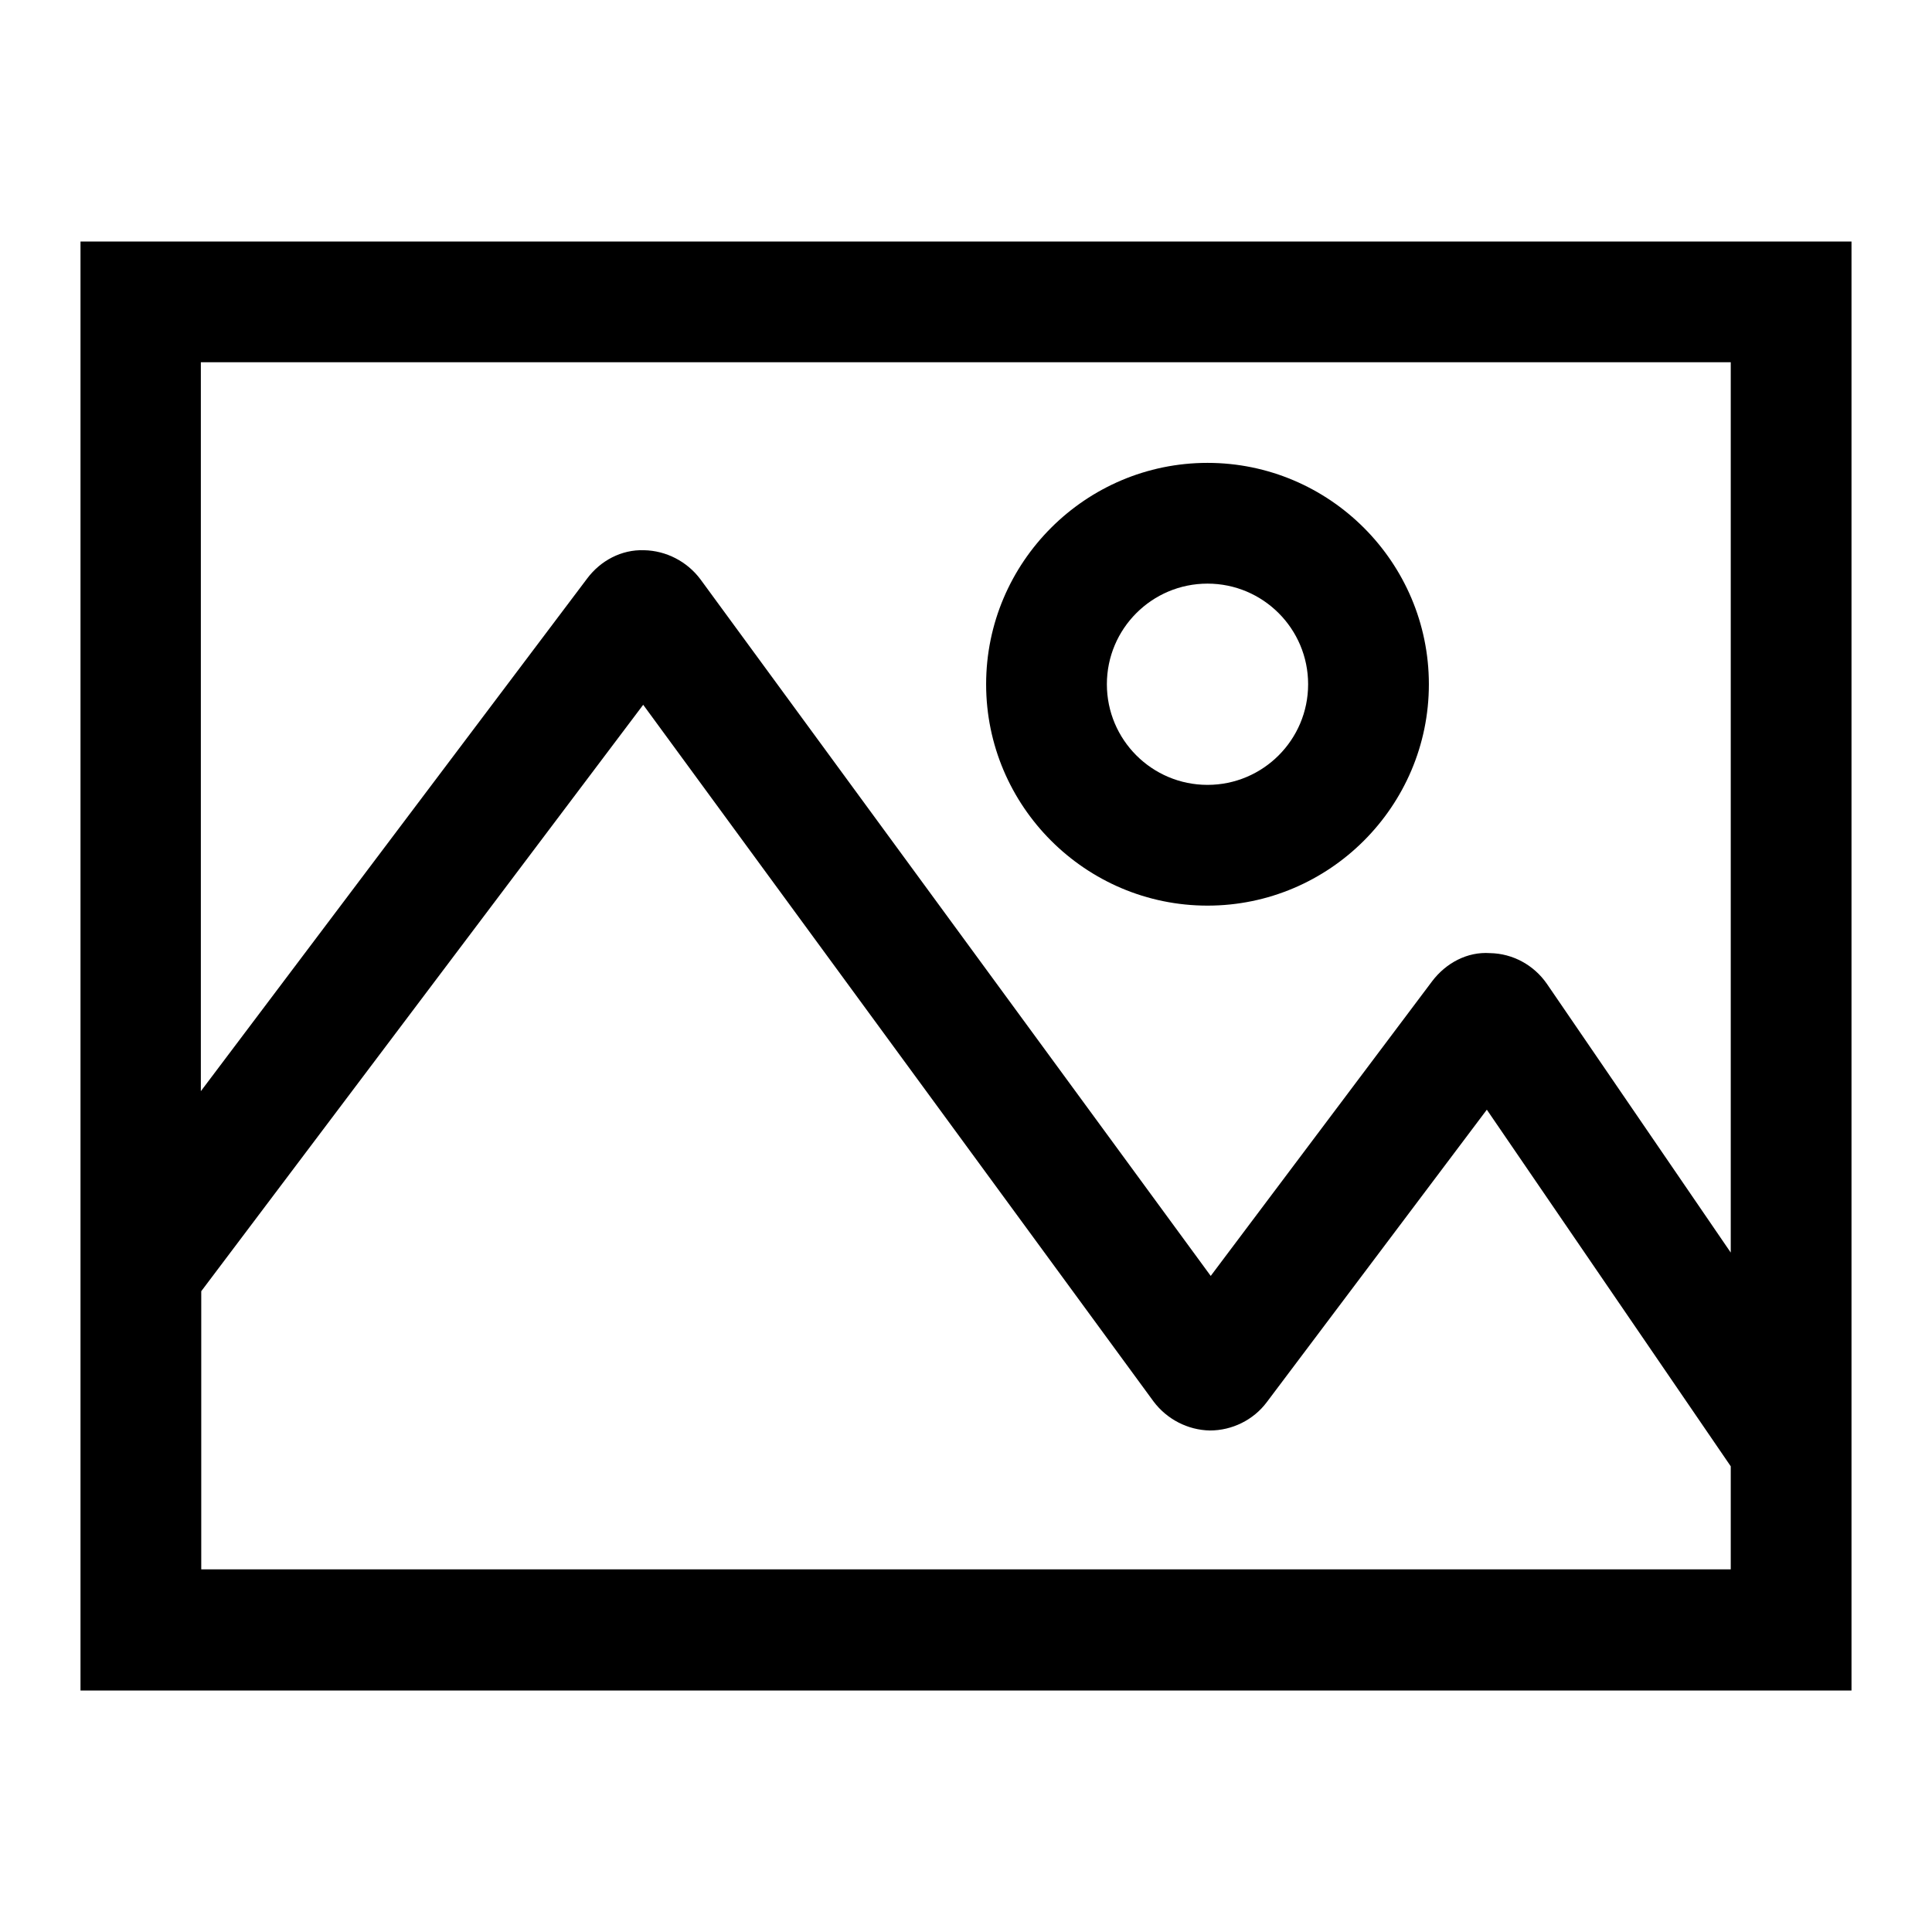 <svg width="24" height="24" viewBox="0 0 24 24" fill="none" xmlns="http://www.w3.org/2000/svg">
<g clip-path="url(#clip0_2930_8724)">
<path d="M1 3V21H23V3H1ZM21.5 4.5V15.56L19.215 12.22C19.055 11.99 18.795 11.845 18.51 11.84C18.225 11.82 17.96 11.965 17.79 12.19L15.04 15.85L8.7 7.195C8.535 6.975 8.275 6.84 8 6.835C7.72 6.825 7.46 6.965 7.295 7.185L2.495 13.555V4.5H21.495H21.5ZM2.5 19.5V16.04L7.99 8.755L14.33 17.41C14.495 17.63 14.755 17.765 15.03 17.77C15.305 17.77 15.57 17.64 15.735 17.42L18.47 13.785L21.5 18.215V19.495H2.5V19.5Z" fill="black"/>
<path d="M15 11.25C16.515 11.25 17.75 10.015 17.75 8.5C17.75 6.985 16.515 5.75 15 5.75C13.485 5.75 12.25 6.985 12.25 8.5C12.25 10.015 13.485 11.25 15 11.25ZM15 7.25C15.69 7.25 16.25 7.81 16.25 8.5C16.25 9.19 15.69 9.75 15 9.75C14.31 9.75 13.75 9.19 13.75 8.5C13.75 7.81 14.31 7.25 15 7.25Z" fill="black"/>
</g>
<defs>
<clipPath id="clip0_2930_8724">
<rect width="24" height="24" fill="white"/>
</clipPath>
</defs>
</svg>
